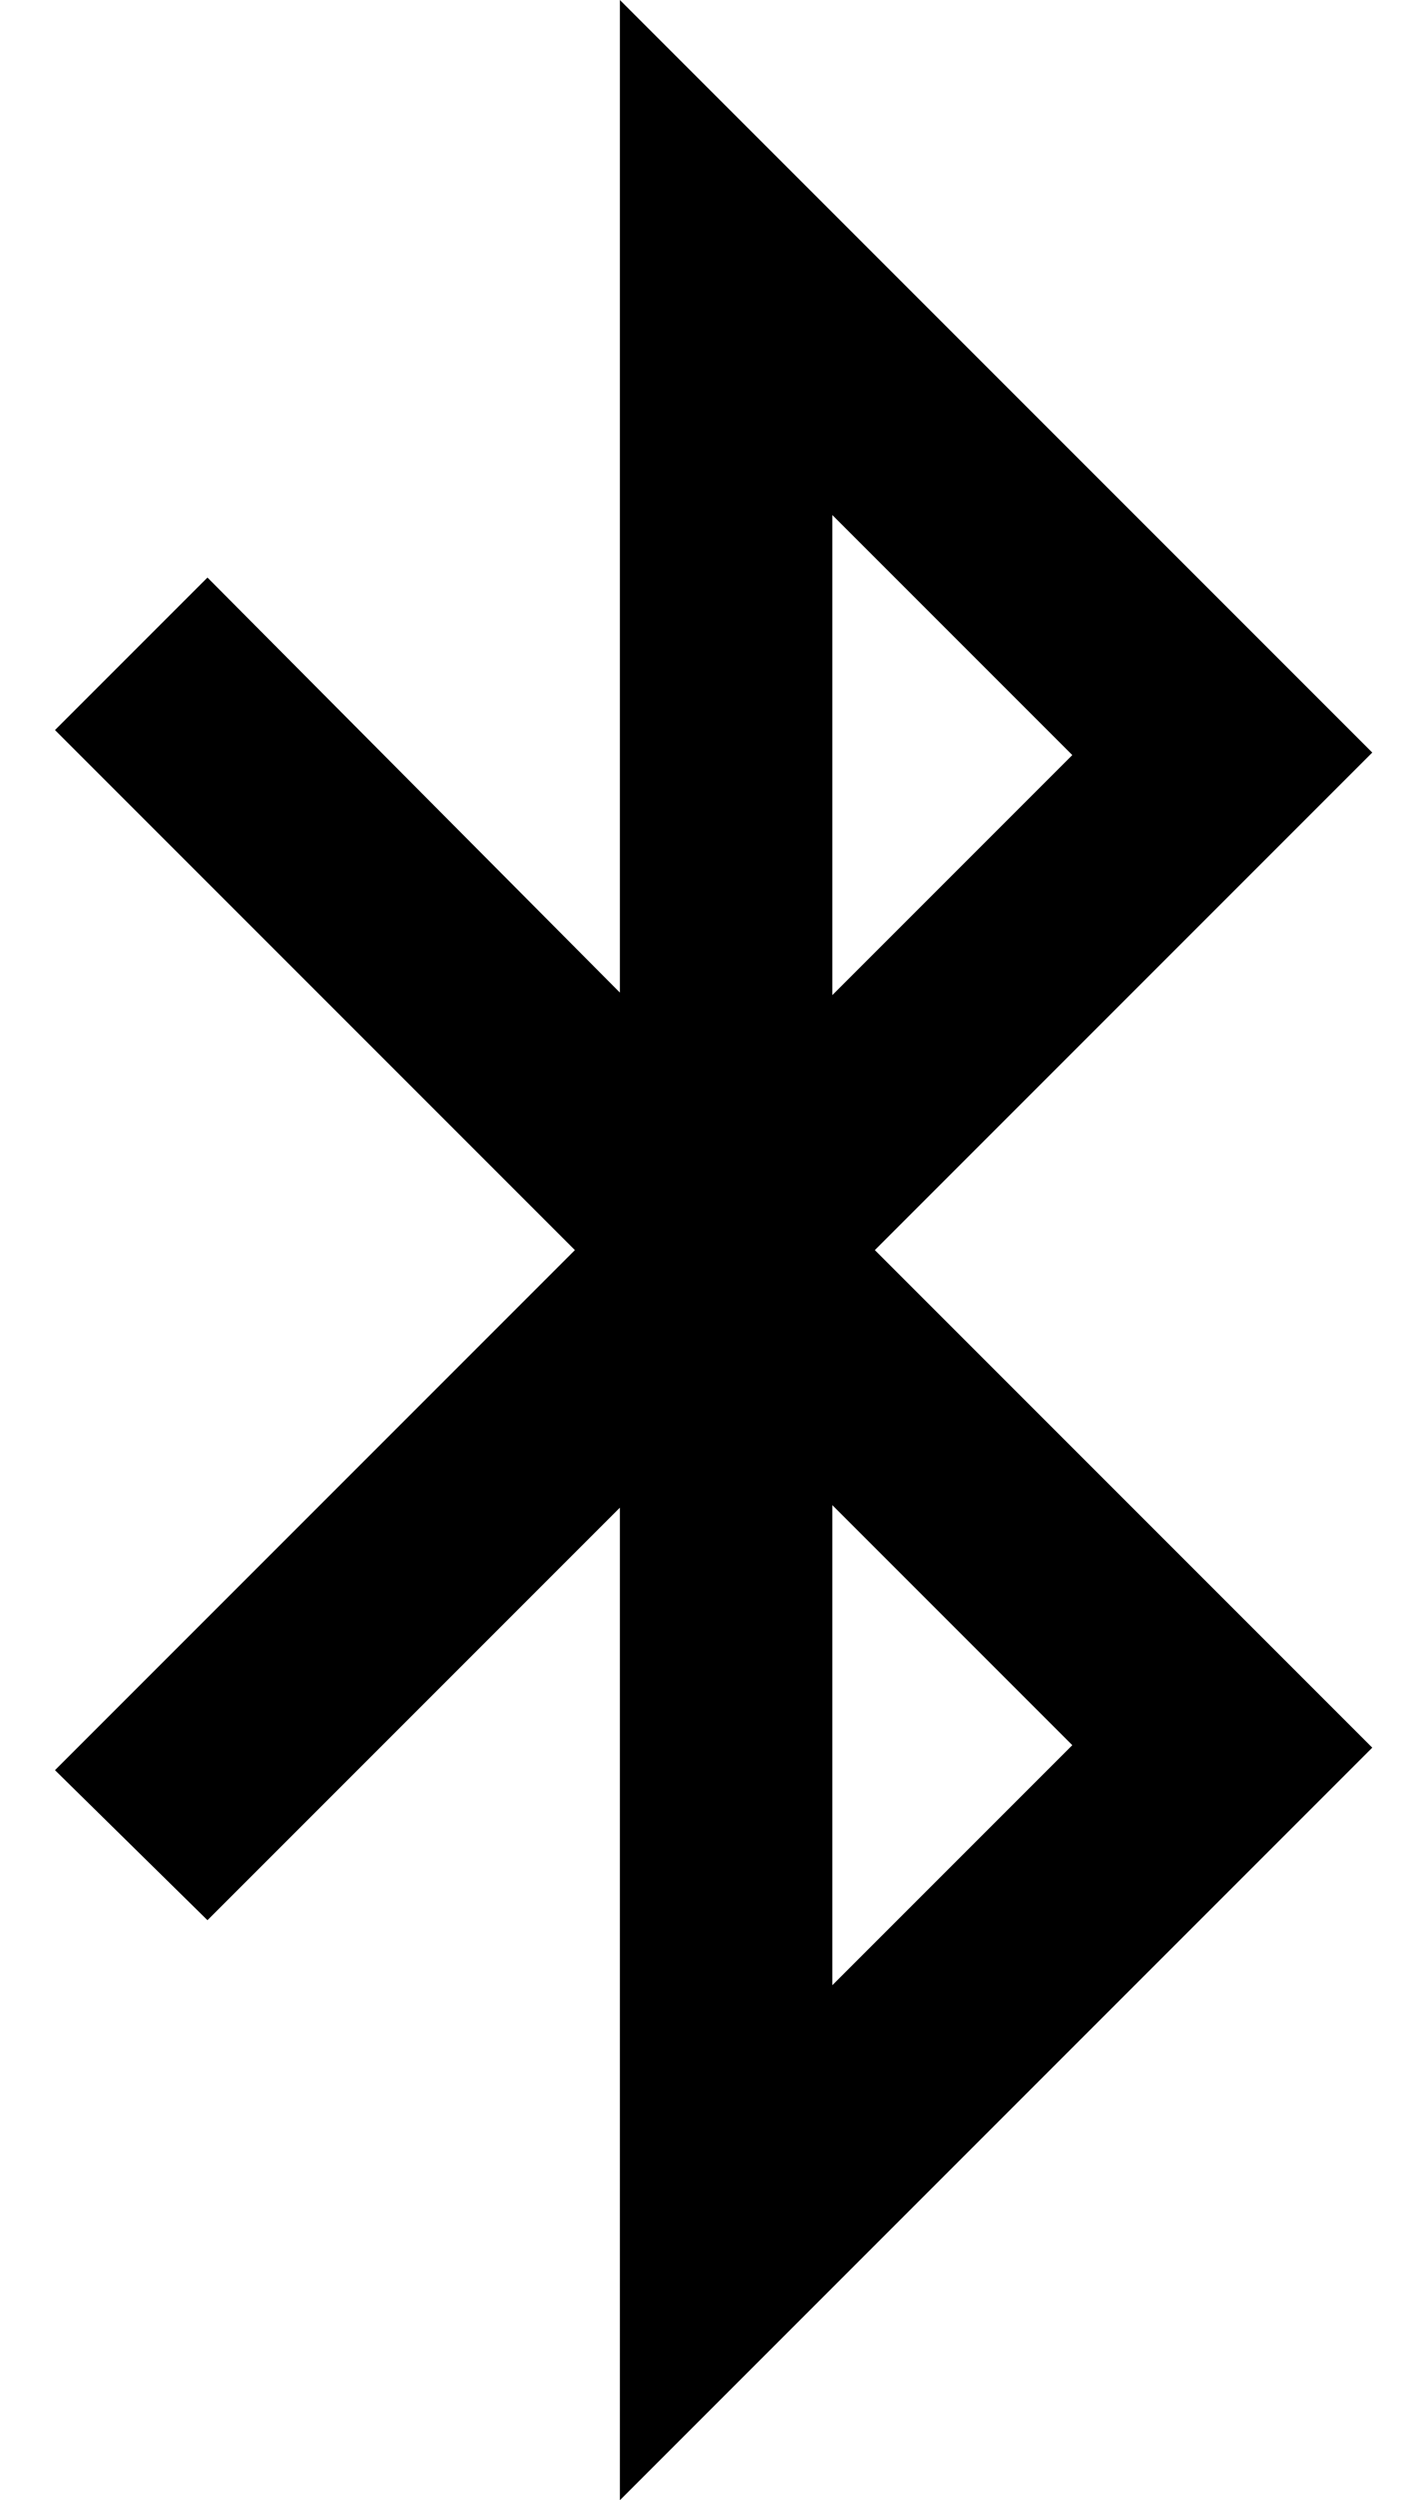 <!-- Generated by IcoMoon.io -->
<svg version="1.1" xmlns="http://www.w3.org/2000/svg" width="18" height="32" viewBox="0 0 18 32">
<title>bluetooth-b</title>
<path d="M10.656 25.408l3.072-3.072-3.072-3.072v6.144zM10.656 12.736l3.072-3.072-3.072-3.072v6.144zM11.2 16l6.368 6.368-9.632 9.632v-12.704l-5.28 5.28-1.952-1.92 6.656-6.656-6.656-6.656 1.952-1.952 5.28 5.312v-12.704l9.632 9.632z"></path>
</svg>
